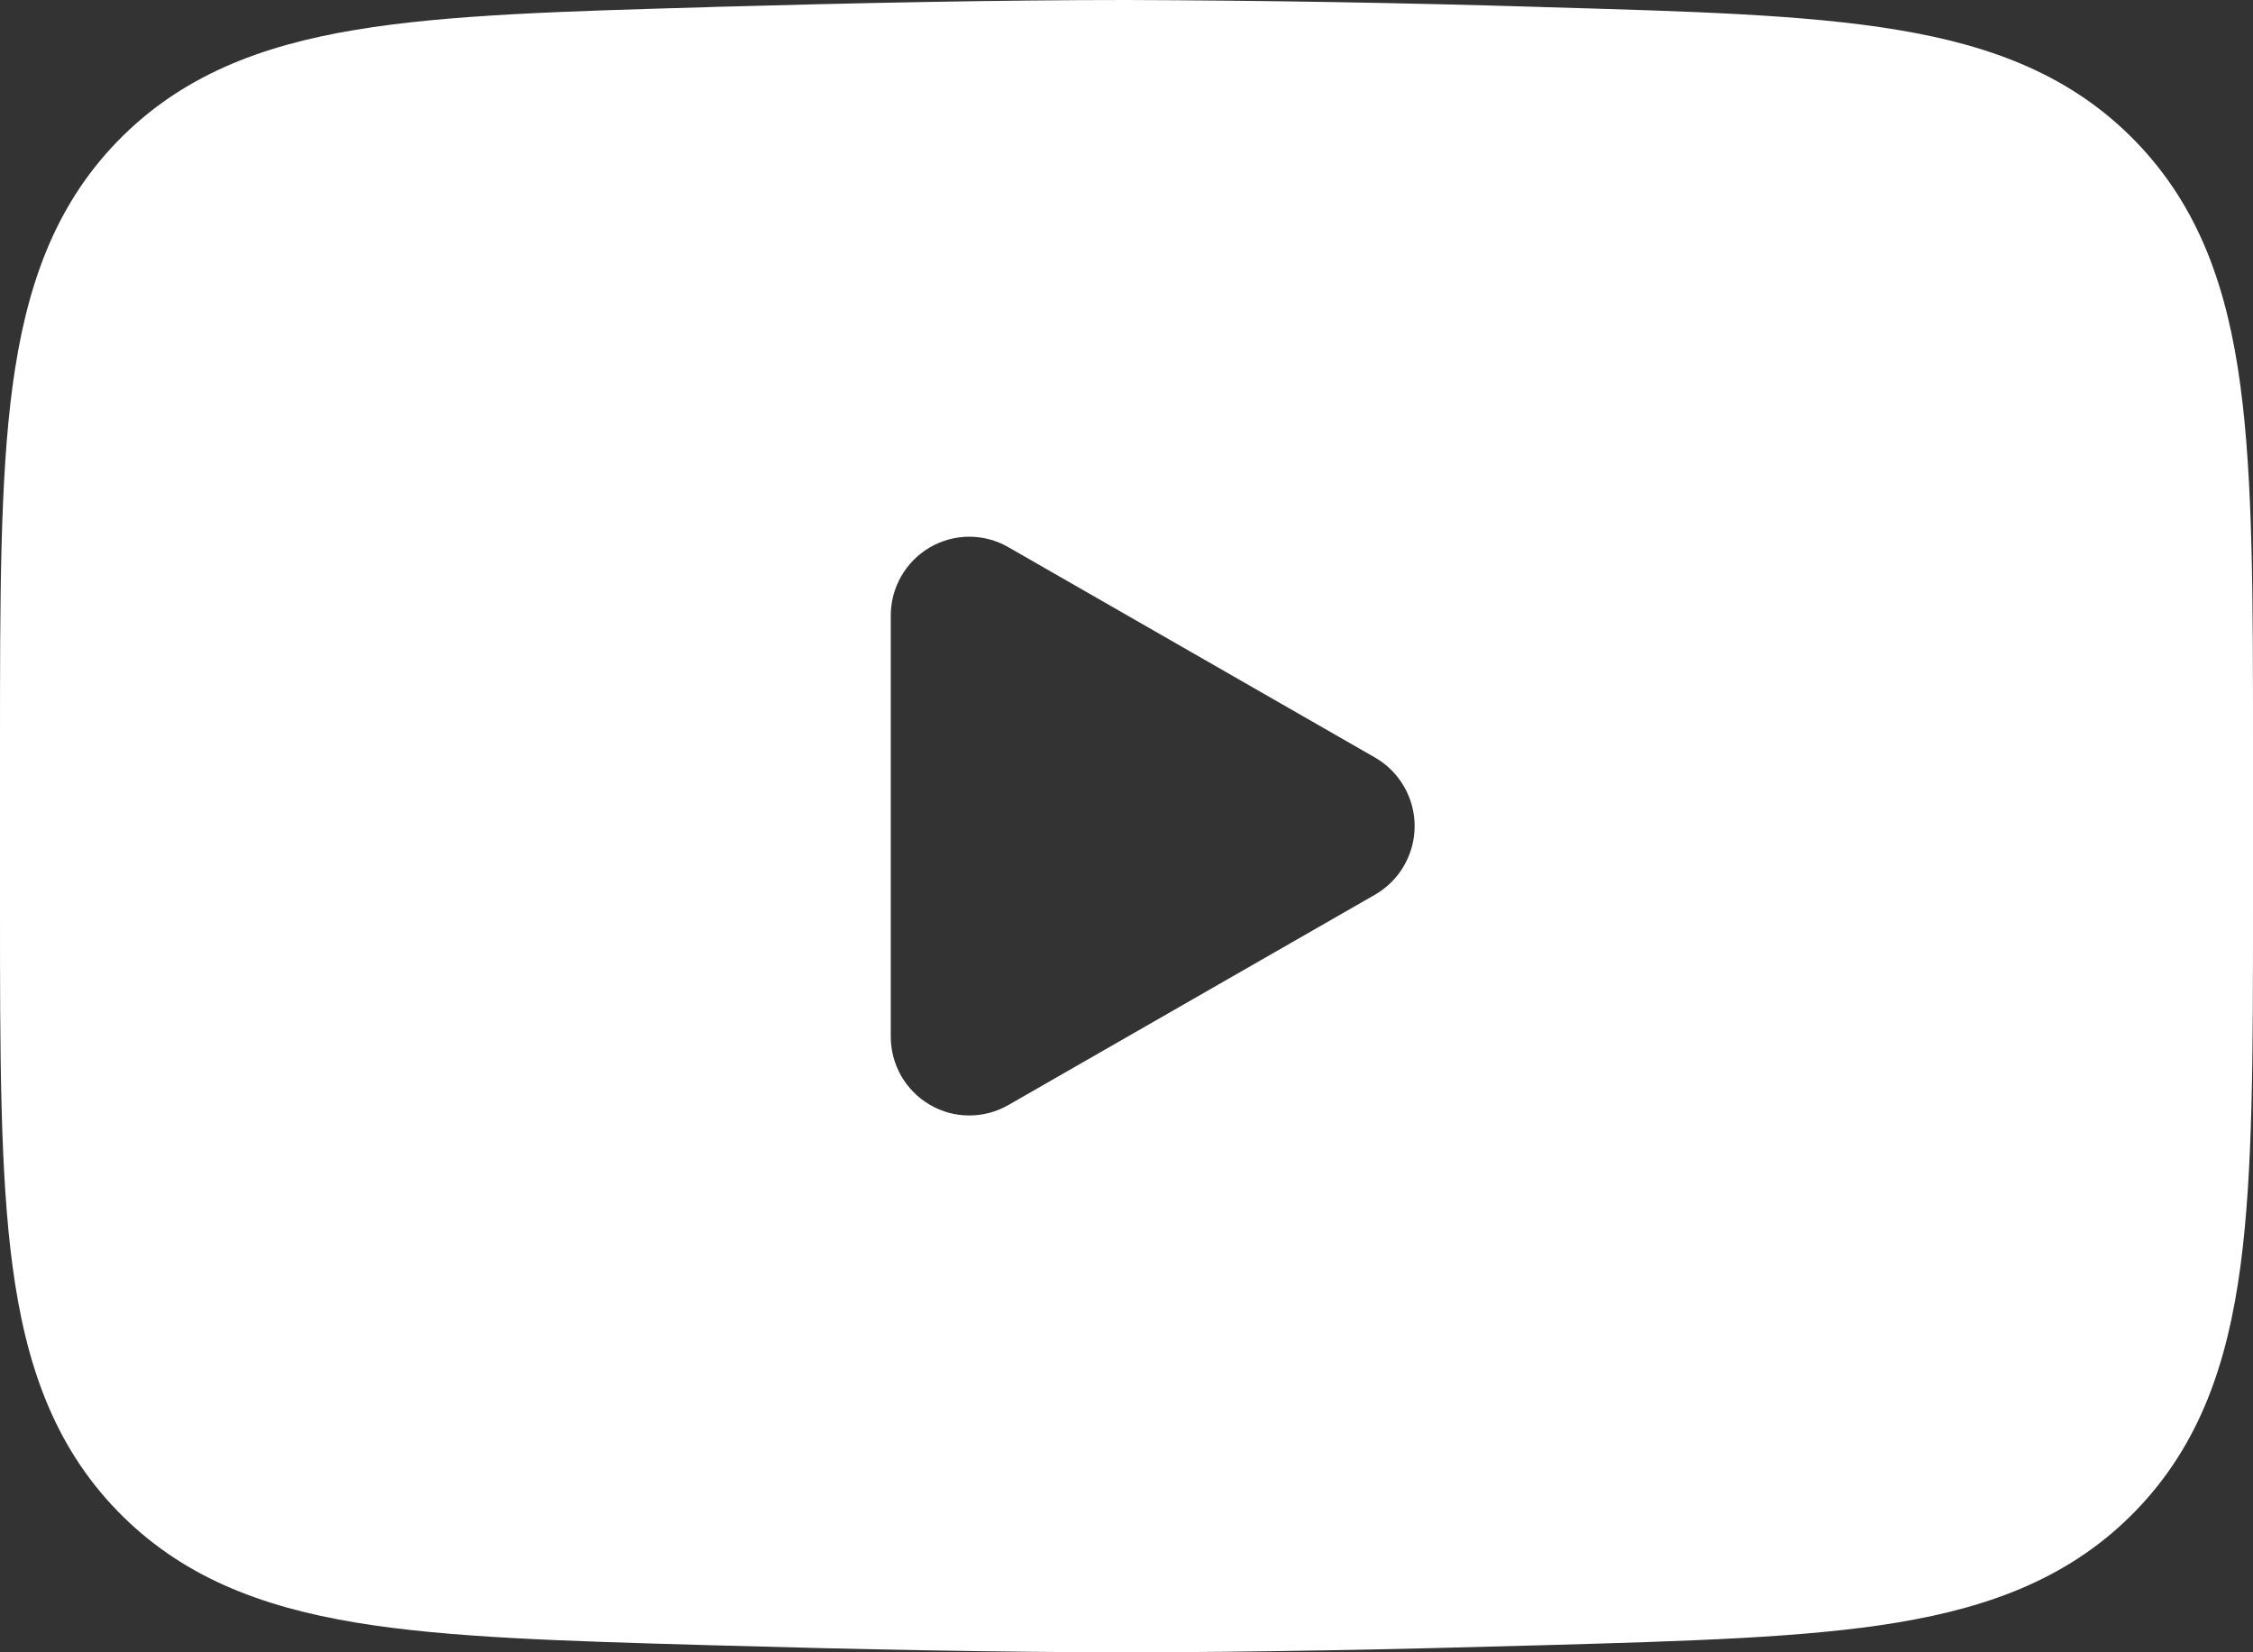 <svg width="30" height="22" viewBox="0 0 30 22" fill="none" xmlns="http://www.w3.org/2000/svg">
<rect x="0" y="0" width="30" height="22" fill="#333333" stroke="none"/>
<path fill-rule="evenodd" clip-rule="evenodd" d="M15 0C13.338 0 11.4 0.039 9.511 0.092L9.434 0.095C7.511 0.15 5.96 0.193 4.737 0.397C3.463 0.608 2.406 1.013 1.56 1.886C0.712 2.762 0.342 3.845 0.167 5.141C1.03962e-08 6.388 0 7.969 0 9.933V12.068C0 14.03 1.03962e-08 15.611 0.167 16.859C0.34 18.155 0.712 19.238 1.56 20.114C2.406 20.988 3.463 21.392 4.737 21.604C5.96 21.807 7.511 21.85 9.434 21.905L9.511 21.907C11.401 21.961 13.338 22 15 22C16.662 22 18.6 21.961 20.489 21.907L20.566 21.905C22.489 21.85 24.041 21.807 25.263 21.604C26.537 21.392 27.594 20.987 28.44 20.114C29.288 19.238 29.66 18.155 29.833 16.859C30 15.612 30 14.031 30 12.067V9.932C30 7.969 30 6.388 29.833 5.141C29.66 3.845 29.288 2.762 28.44 1.886C27.594 1.012 26.537 0.608 25.263 0.397C24.041 0.193 22.489 0.15 20.565 0.095L20.489 0.092C18.66 0.037 16.83 0.006 15 0ZM13.426 14.714C13.267 14.805 13.087 14.853 12.903 14.852C12.72 14.852 12.54 14.803 12.382 14.71C12.223 14.618 12.092 14.485 12 14.326C11.909 14.166 11.861 13.986 11.861 13.802V8.197C11.861 8.013 11.909 7.832 12 7.673C12.092 7.513 12.223 7.381 12.382 7.288C12.54 7.196 12.72 7.147 12.903 7.146C13.087 7.146 13.267 7.193 13.426 7.285L18.31 10.087C18.47 10.179 18.603 10.312 18.695 10.472C18.788 10.632 18.837 10.814 18.837 10.999C18.837 11.184 18.788 11.366 18.695 11.527C18.603 11.687 18.47 11.819 18.31 11.912L13.426 14.714Z" fill="white"/>
</svg>
